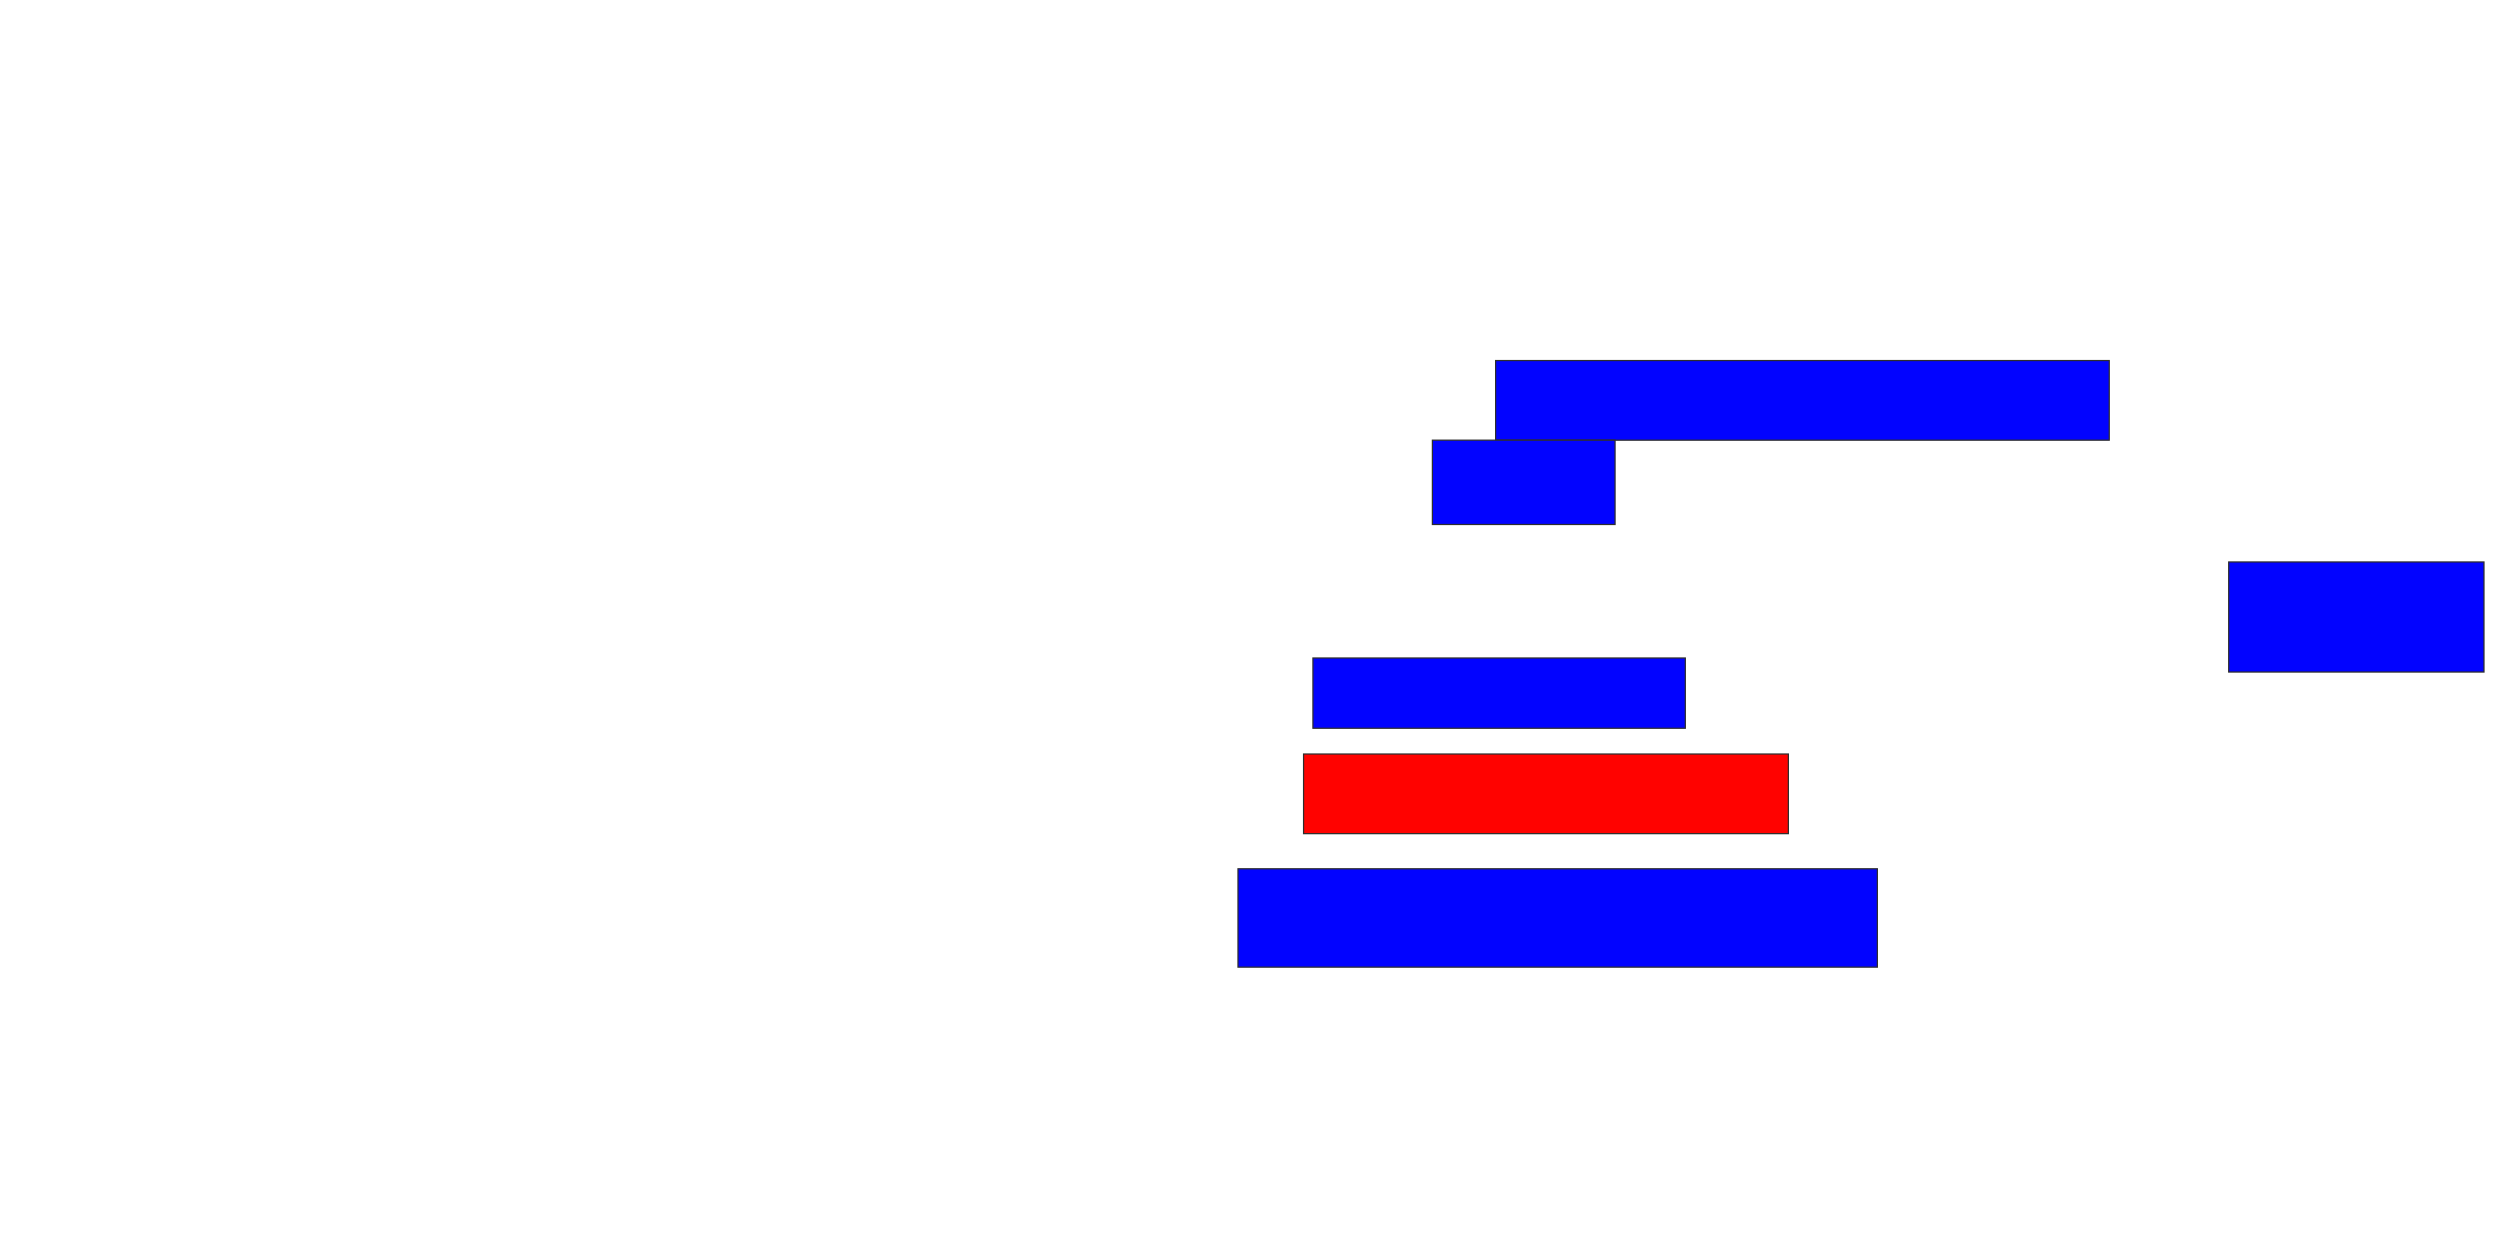 <svg xmlns="http://www.w3.org/2000/svg" width="2014" height="1002">
 <!-- Created with Image Occlusion Enhanced -->
 <g>
  <title>Labels</title>
 </g>
 <g>
  <title>Masks</title>
  <rect id="4952a174a6fe4ab289af3e322eaa1a91-ao-1" height="64.151" width="494.34" y="290.453" x="1204.868" stroke="#2D2D2D" fill="#0203ff"/>
  <rect id="4952a174a6fe4ab289af3e322eaa1a91-ao-2" height="67.925" width="147.17" y="354.604" x="1153.924" stroke="#2D2D2D" fill="#0203ff"/>
  <rect id="4952a174a6fe4ab289af3e322eaa1a91-ao-3" height="56.604" width="300" y="530.075" x="1057.698" stroke="#2D2D2D" fill="#0203ff"/>
  <rect id="4952a174a6fe4ab289af3e322eaa1a91-ao-4" height="64.151" width="390.566" y="607.434" x="1050.151" stroke="#2D2D2D" fill="#ff0200" class="qshape"/>
  <rect id="4952a174a6fe4ab289af3e322eaa1a91-ao-5" height="79.245" width="515.094" y="699.887" x="997.321" stroke="#2D2D2D" fill="#0203ff"/>
  <rect id="4952a174a6fe4ab289af3e322eaa1a91-ao-6" height="88.679" width="205.66" y="452.717" x="1795.434" stroke="#2D2D2D" fill="#0203ff"/>
 </g>
</svg>